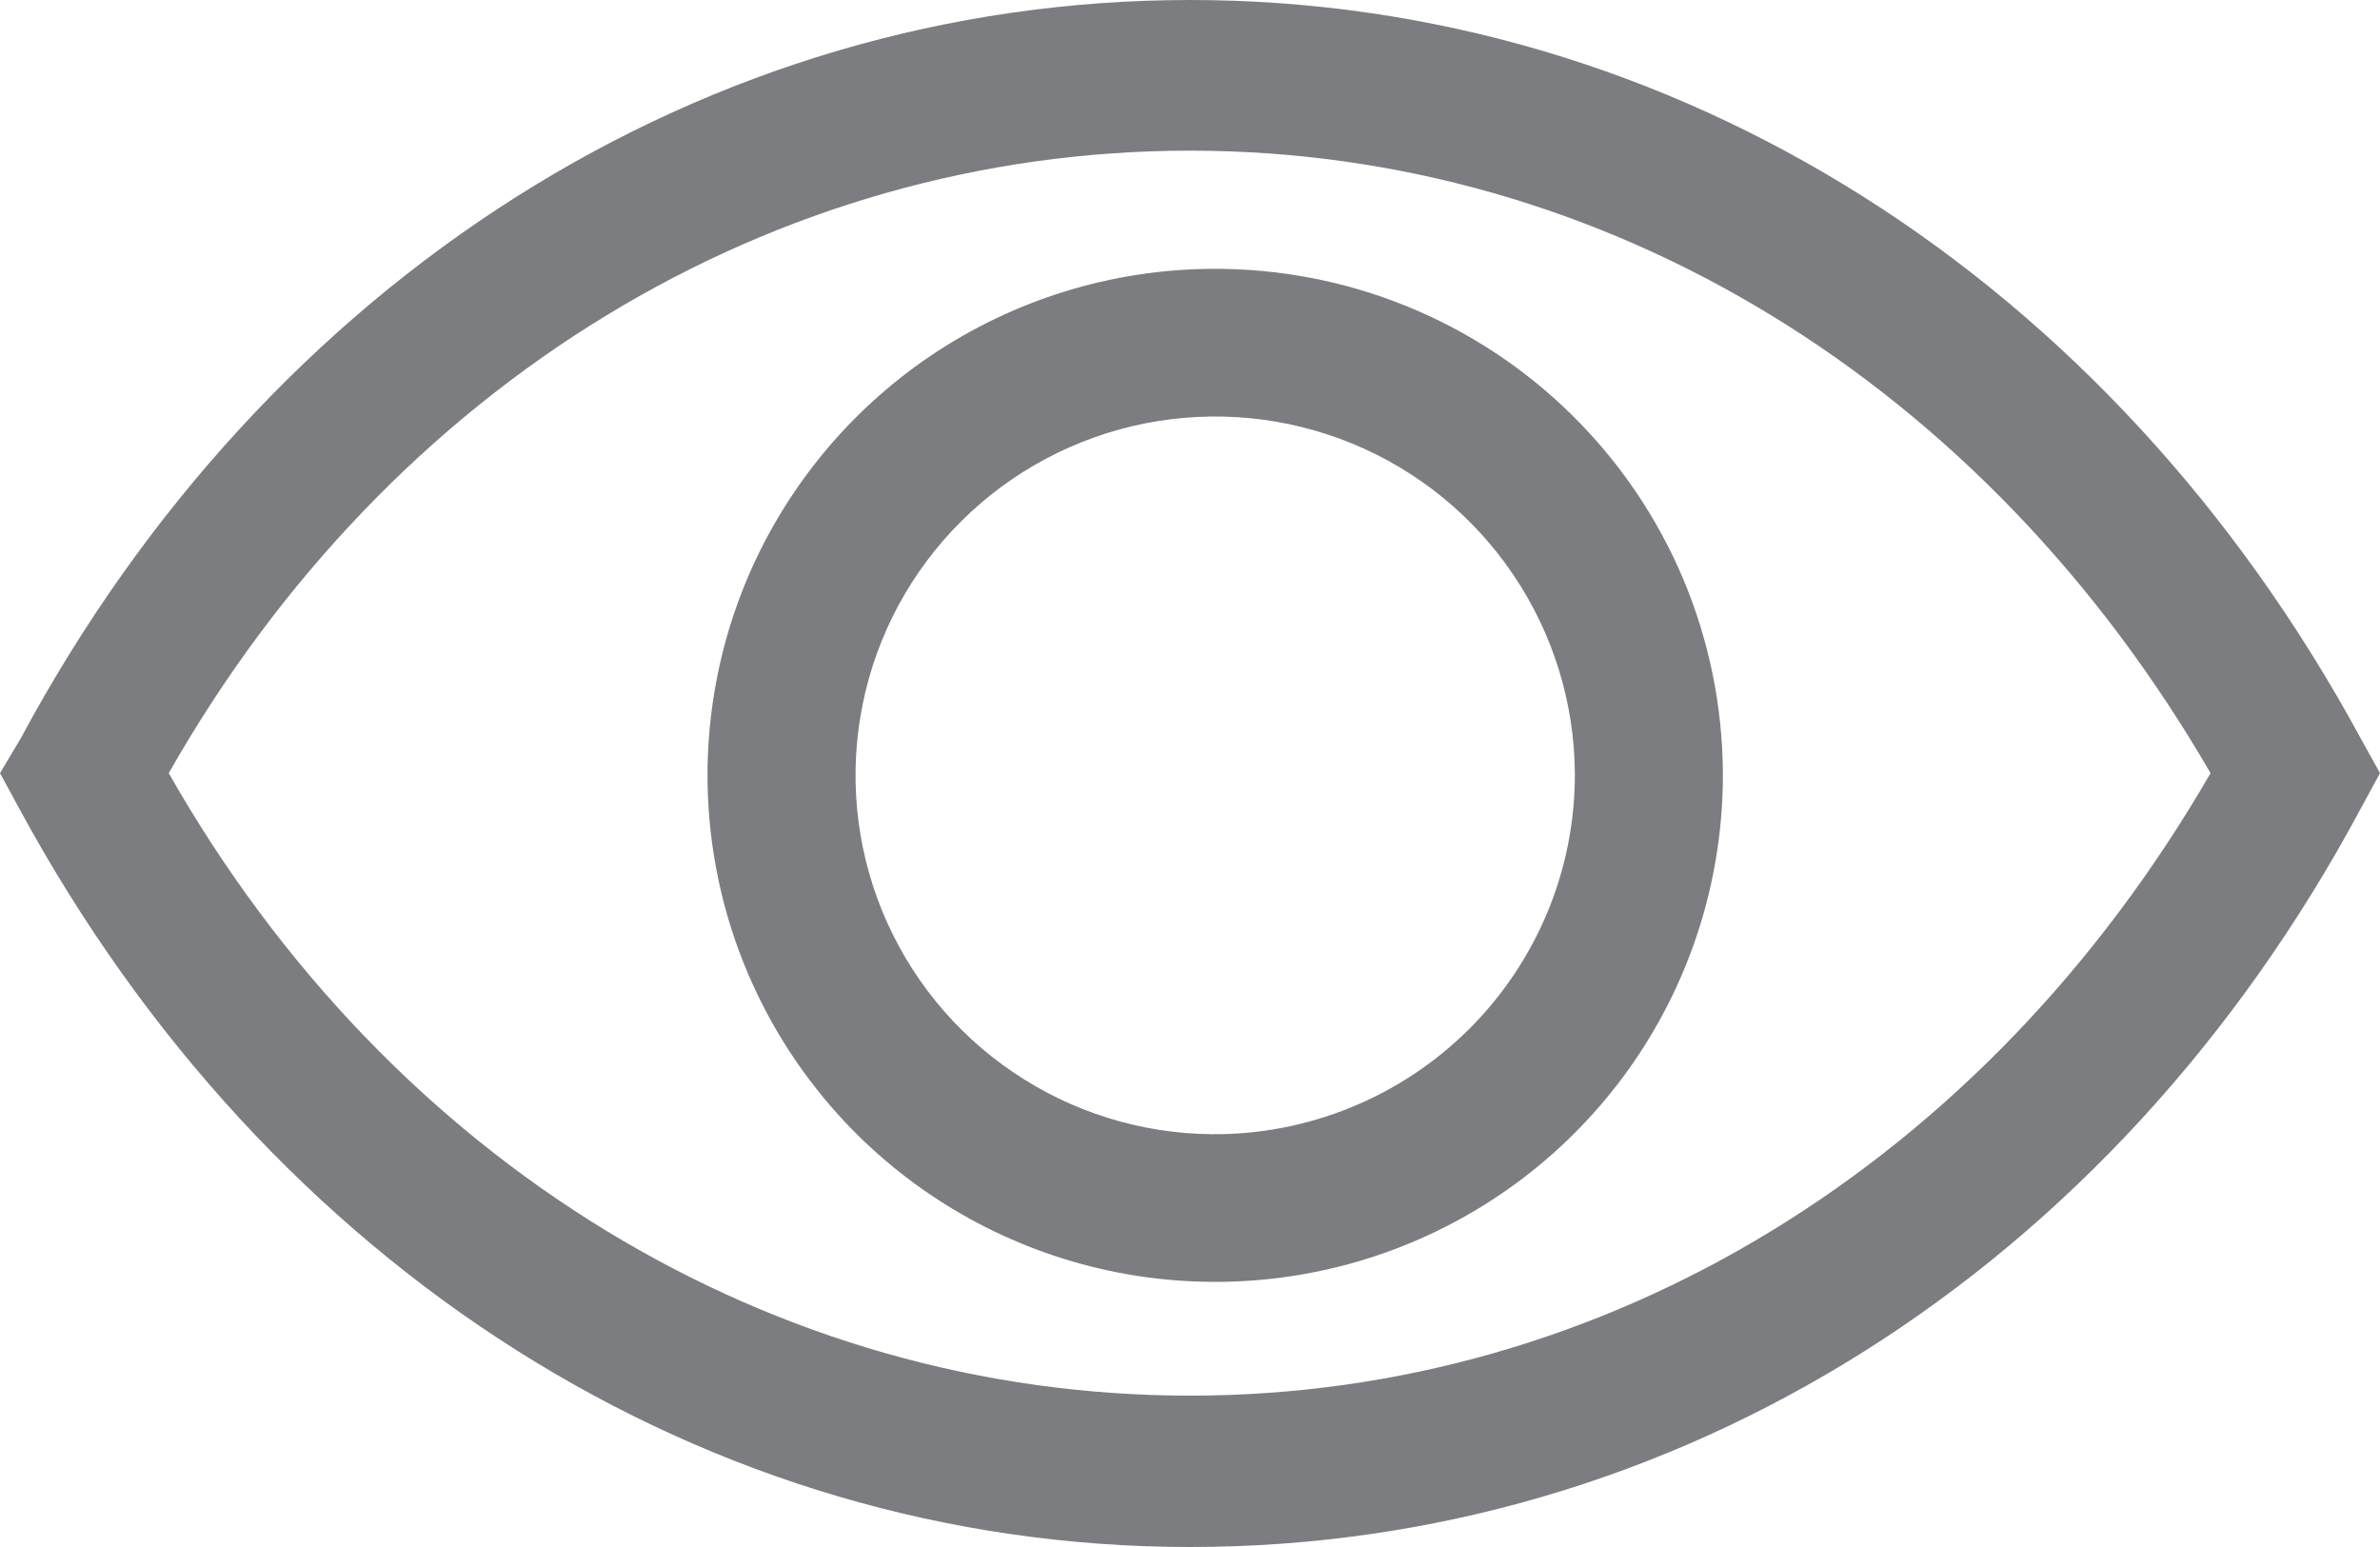 <svg width="20" height="13" viewBox="0 0 20 13" fill="#7c7d80" xmlns="http://www.w3.org/2000/svg">
<path d="M19.838 6.205C17.742 2.339 14.067 0 10 0C5.933 0 2.251 2.339 0.174 6.205L0 6.497L0.162 6.795C2.257 10.661 5.933 13 10 13C14.067 13 17.749 10.692 19.838 6.795L20 6.497L19.838 6.205ZM10 11.728C6.499 11.728 3.284 9.779 1.418 6.497C3.284 3.214 6.499 1.266 10 1.266C13.501 1.266 16.679 3.221 18.576 6.497C16.679 9.779 13.495 11.728 10 11.728Z" />
<path d="M10.18 2.259C9.337 2.265 8.515 2.52 7.817 2.992C7.119 3.465 6.577 4.133 6.259 4.912C5.942 5.692 5.863 6.547 6.033 7.372C6.202 8.196 6.613 8.951 7.212 9.543C7.812 10.134 8.574 10.535 9.402 10.695C10.23 10.854 11.087 10.766 11.864 10.44C12.642 10.114 13.305 9.565 13.77 8.864C14.235 8.162 14.481 7.338 14.478 6.497C14.475 5.937 14.362 5.383 14.145 4.866C13.927 4.35 13.61 3.882 13.21 3.488C12.811 3.094 12.338 2.783 11.818 2.572C11.298 2.361 10.742 2.255 10.18 2.259ZM10.18 9.531C9.585 9.525 9.004 9.344 8.512 9.009C8.019 8.675 7.637 8.203 7.412 7.652C7.188 7.102 7.131 6.498 7.25 5.915C7.368 5.333 7.657 4.798 8.079 4.379C8.501 3.959 9.038 3.674 9.622 3.558C10.206 3.442 10.812 3.501 11.362 3.727C11.913 3.953 12.384 4.337 12.717 4.83C13.05 5.323 13.23 5.903 13.234 6.497C13.236 6.897 13.158 7.293 13.005 7.663C12.851 8.033 12.627 8.368 12.342 8.651C12.058 8.933 11.721 9.156 11.35 9.307C10.979 9.458 10.581 9.535 10.18 9.531Z" />
</svg>
